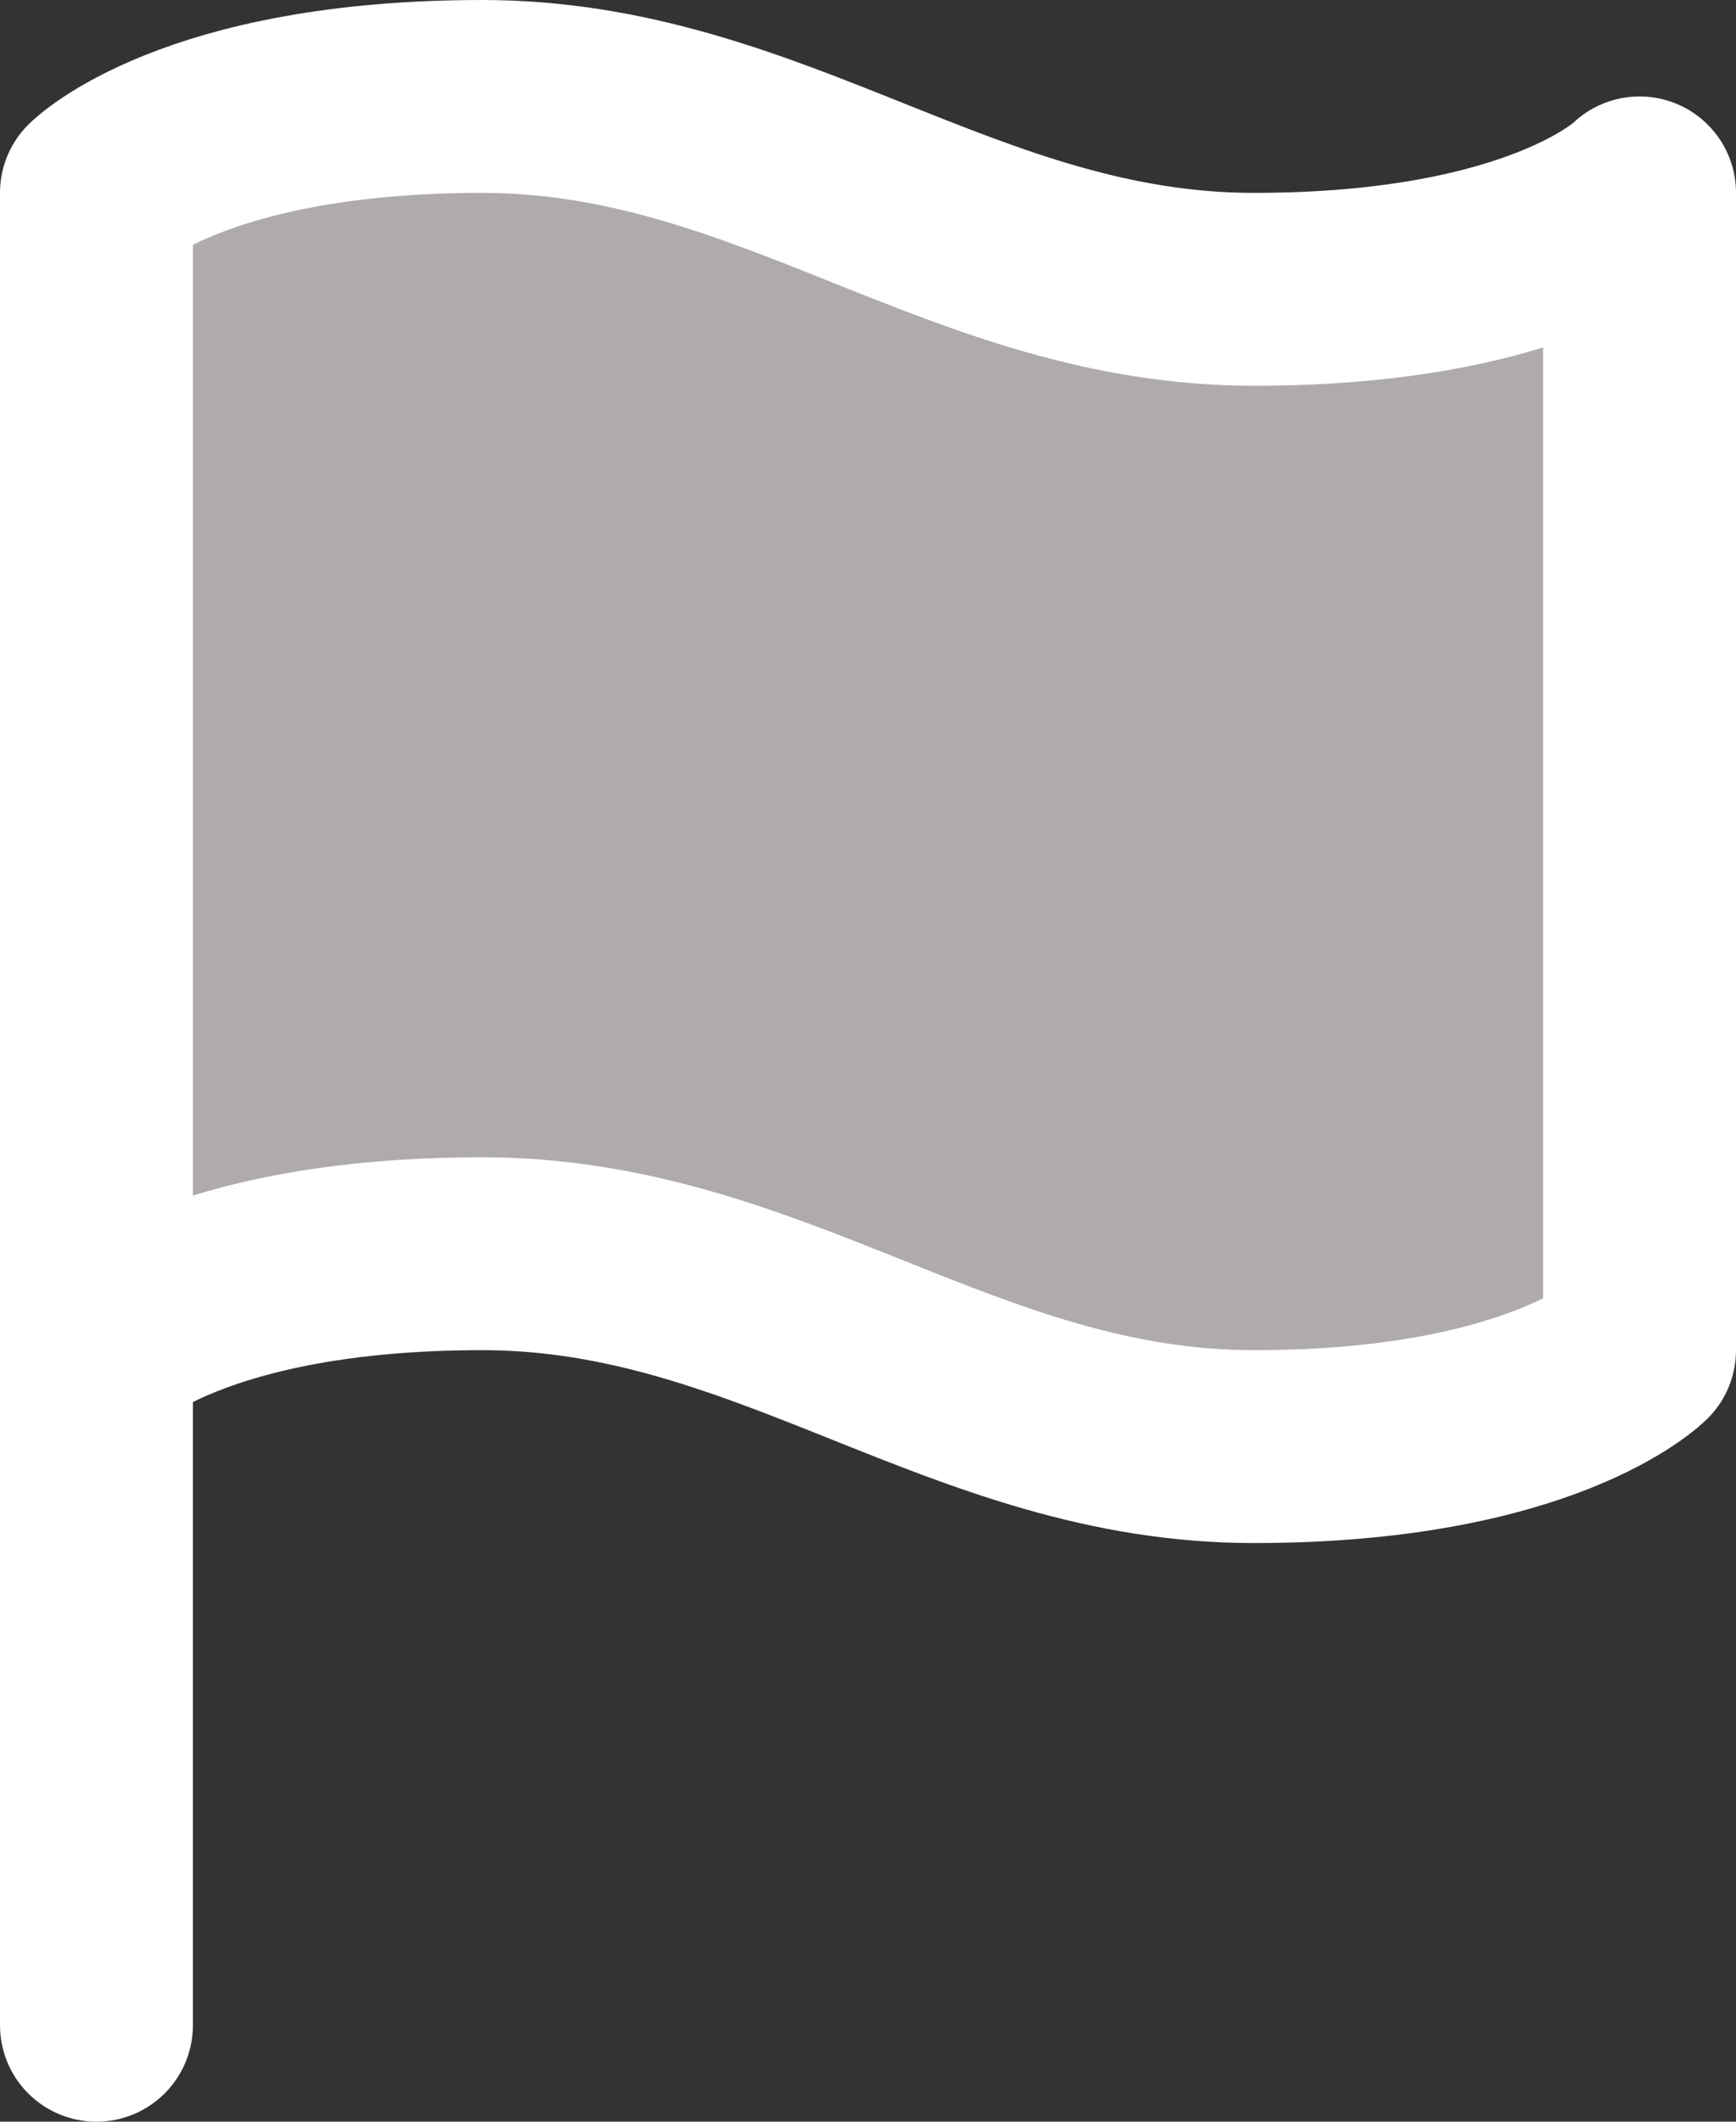 <svg width="18" height="22" viewBox="0 0 18 22" xmlns="http://www.w3.org/2000/svg" xmlns:xlink="http://www.w3.org/1999/xlink" overflow="hidden"><rect x="0" y="0" width="18" height="22" fill="#333333" stroke="none"/><style>
.MsftOfcThm_Background2_lumMod_75_Fill_v2 {
 fill:#AFABAB; 
}
.MsftOfcThm_Background1_Stroke_v2 {
 stroke:#FFFFFF; 
}
</style>
<g id="Page-1" stroke-linecap="round" stroke-linejoin="round" fill="none" fill-rule="evenodd"><g id="Artboard" stroke="#000000" stroke-width="2" transform="translate(-1674 -1629)"><g id="flag" transform="translate(1675 1630)"><path d="M0 13C0 13 1 12 4 12 7 12 9 14 12 14 15 14 16 13 16 13L16 1C16 1 15 2 12 2 9 2 7 0 4 0 1 0 0 1 0 1L0 13Z" id="Shape" class="MsftOfcThm_Background1_Stroke_v2 MsftOfcThm_Background2_lumMod_75_Fill_v2" stroke="#FFFFFF" fill="#AFABAB"/><path d="M0 20 0 13" id="Shape" class="MsftOfcThm_Background1_Stroke_v2 MsftOfcThm_Background2_lumMod_75_Fill_v2" stroke="#FFFFFF" fill="#AFABAB"/></g></g></g></svg>